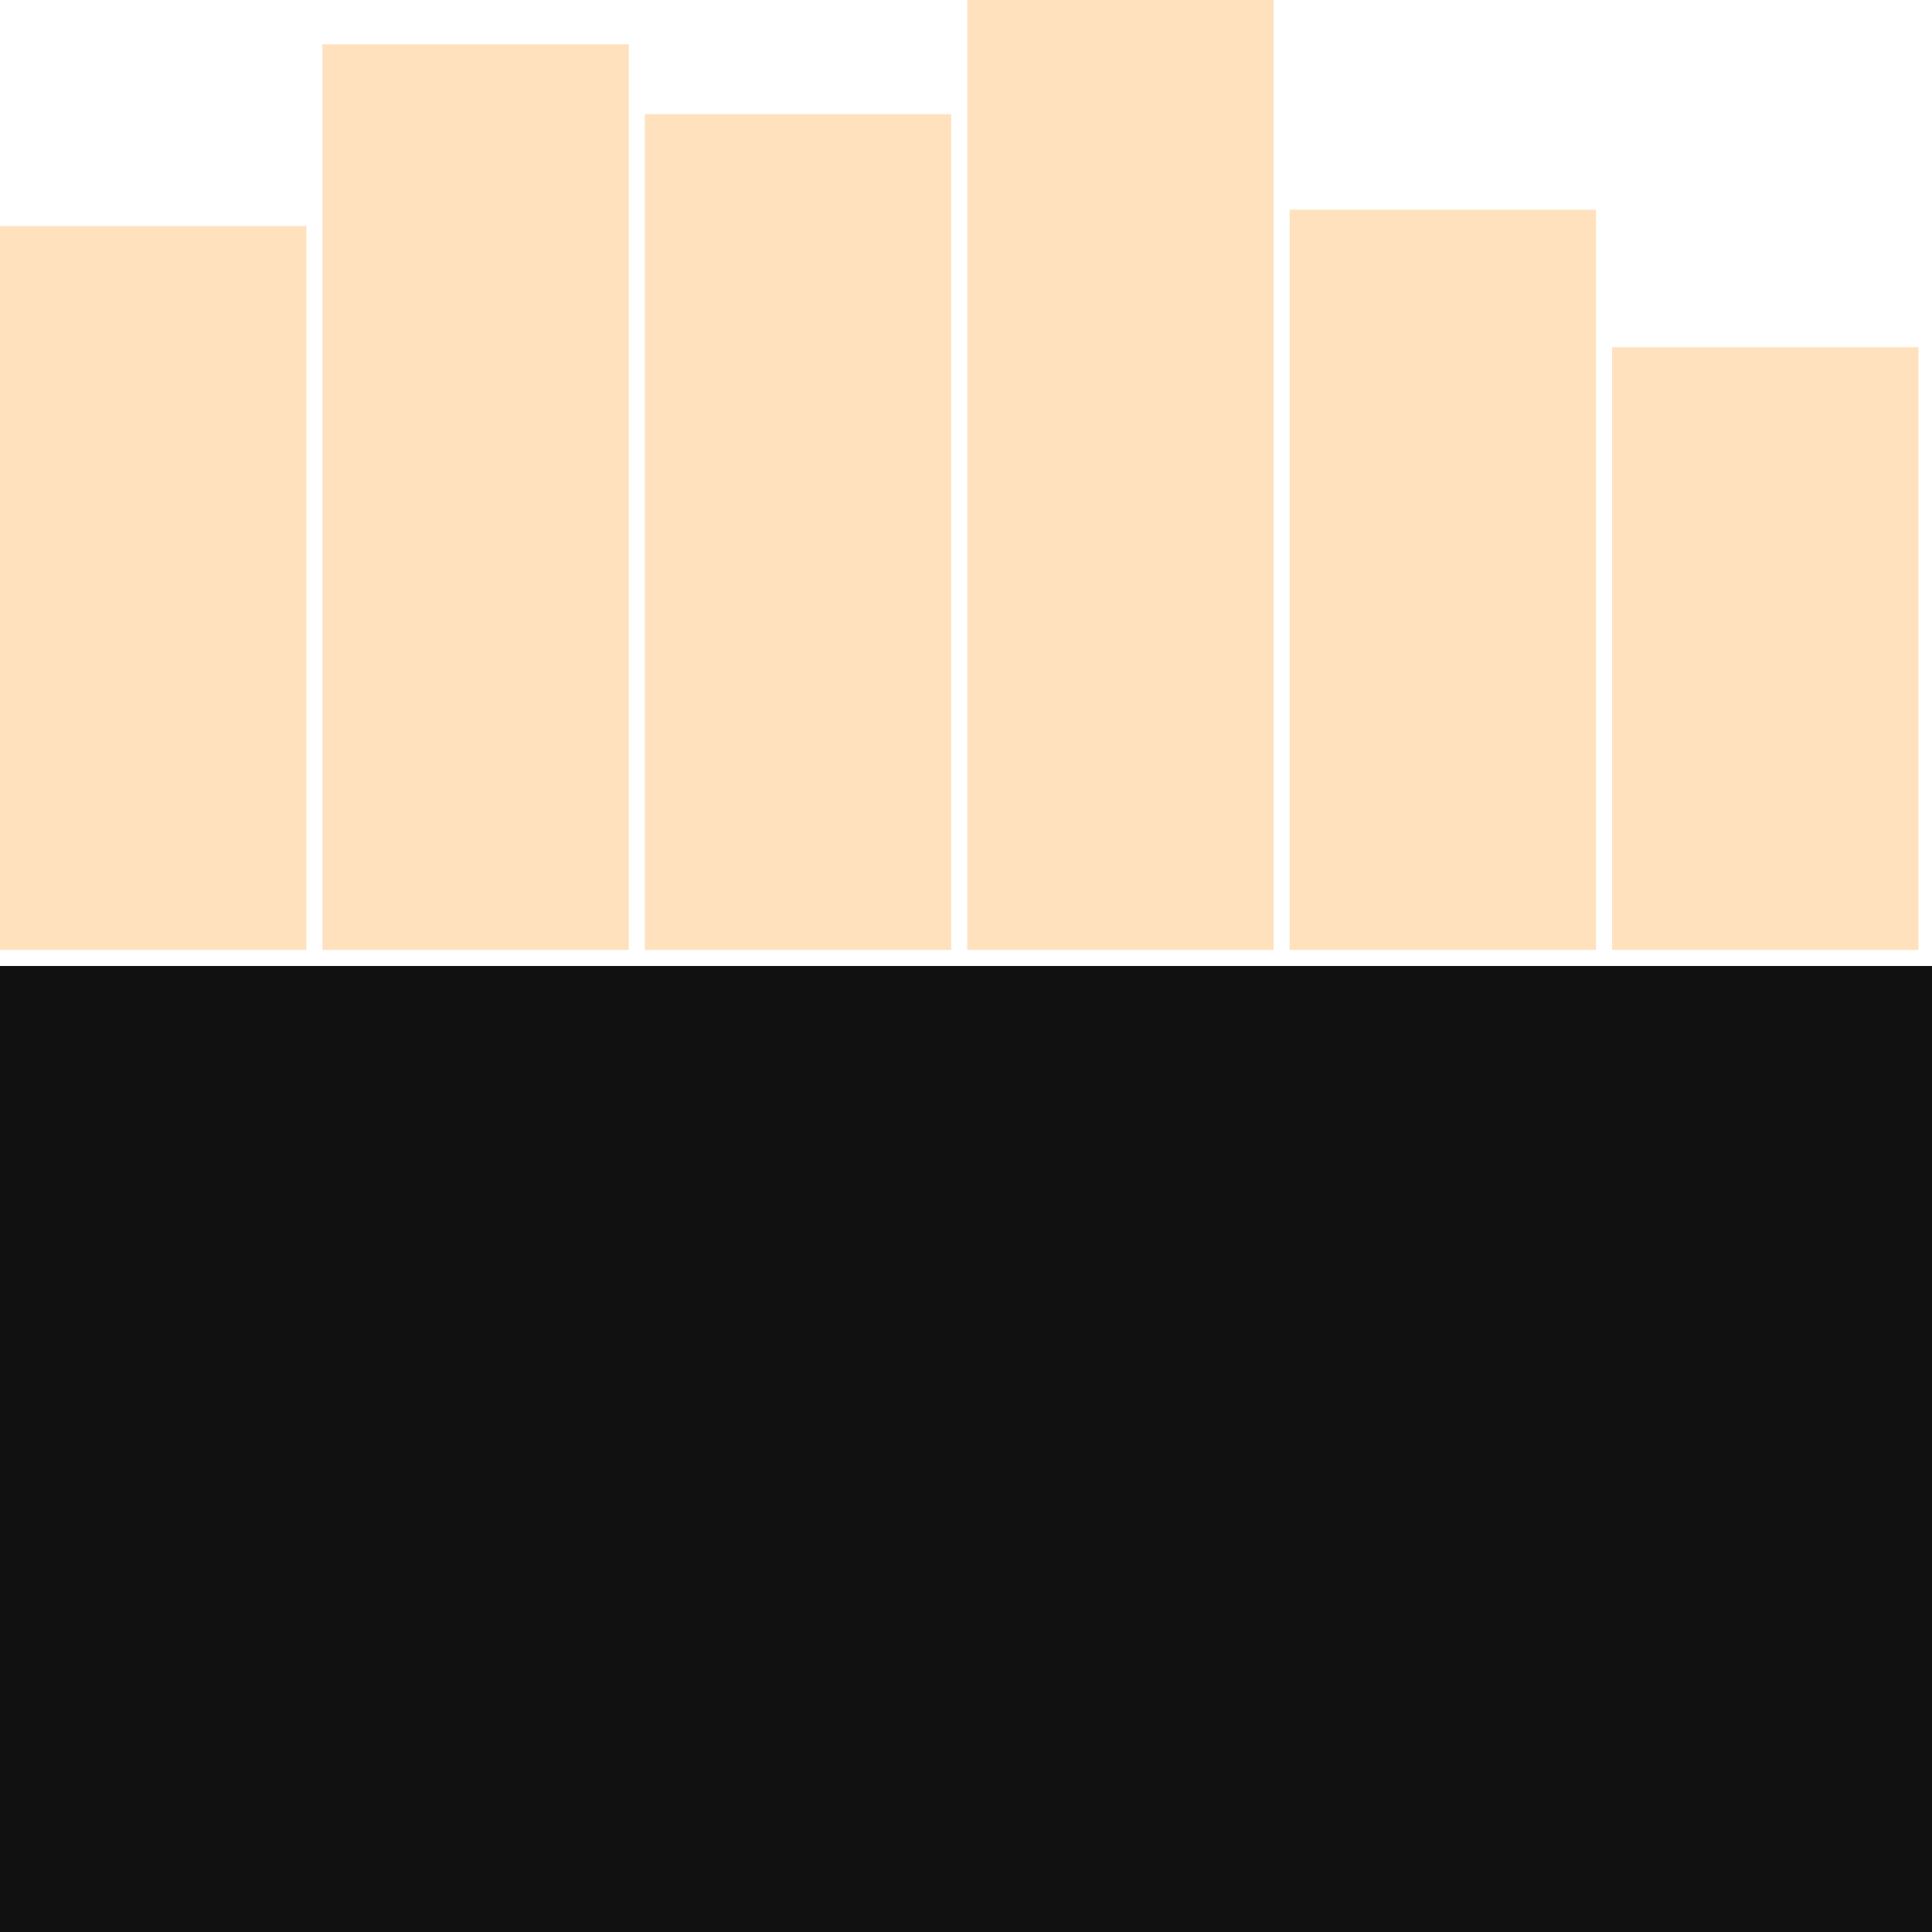 <?xml version="1.0" encoding="UTF-8" standalone="no"?><!DOCTYPE svg PUBLIC "-//W3C//DTD SVG 1.1//EN" "http://www.w3.org/Graphics/SVG/1.1/DTD/svg11.dtd"><svg width="100%" height="100%" viewBox="0 0 600 600" version="1.1" xmlns="http://www.w3.org/2000/svg" xmlnsXlink="http://www.w3.org/1999/xlink" xmlSpace="preserve" xmlnsSerif="http://www.serif.com/" style="fill-rule:evenodd;clip-rule:evenodd;stroke-linejoin:round;stroke-miterlimit:2;"><g><rect x="0" y="70.195" width="95.126" height="224.805" style="fill:#FFE1BD;"/><rect x="100.132" y="13.75" width="95.126" height="281.25" style="fill:#FFE1BD;"/><rect x="200.264" y="35.459" width="95.126" height="259.541" style="fill:#FFE1BD;"/><rect x="500.661" y="107.825" width="95.126" height="187.175" style="fill:#FFE1BD;"/><rect x="400.529" y="65.129" width="95.126" height="229.871" style="fill:#FFE1BD;"/><rect x="300.396" y="-0" width="95.126" height="295" style="fill:#FFE1BD;"/><rect x="0" y="300" width="600" height="300" style="fill:#111;"/></g></svg>